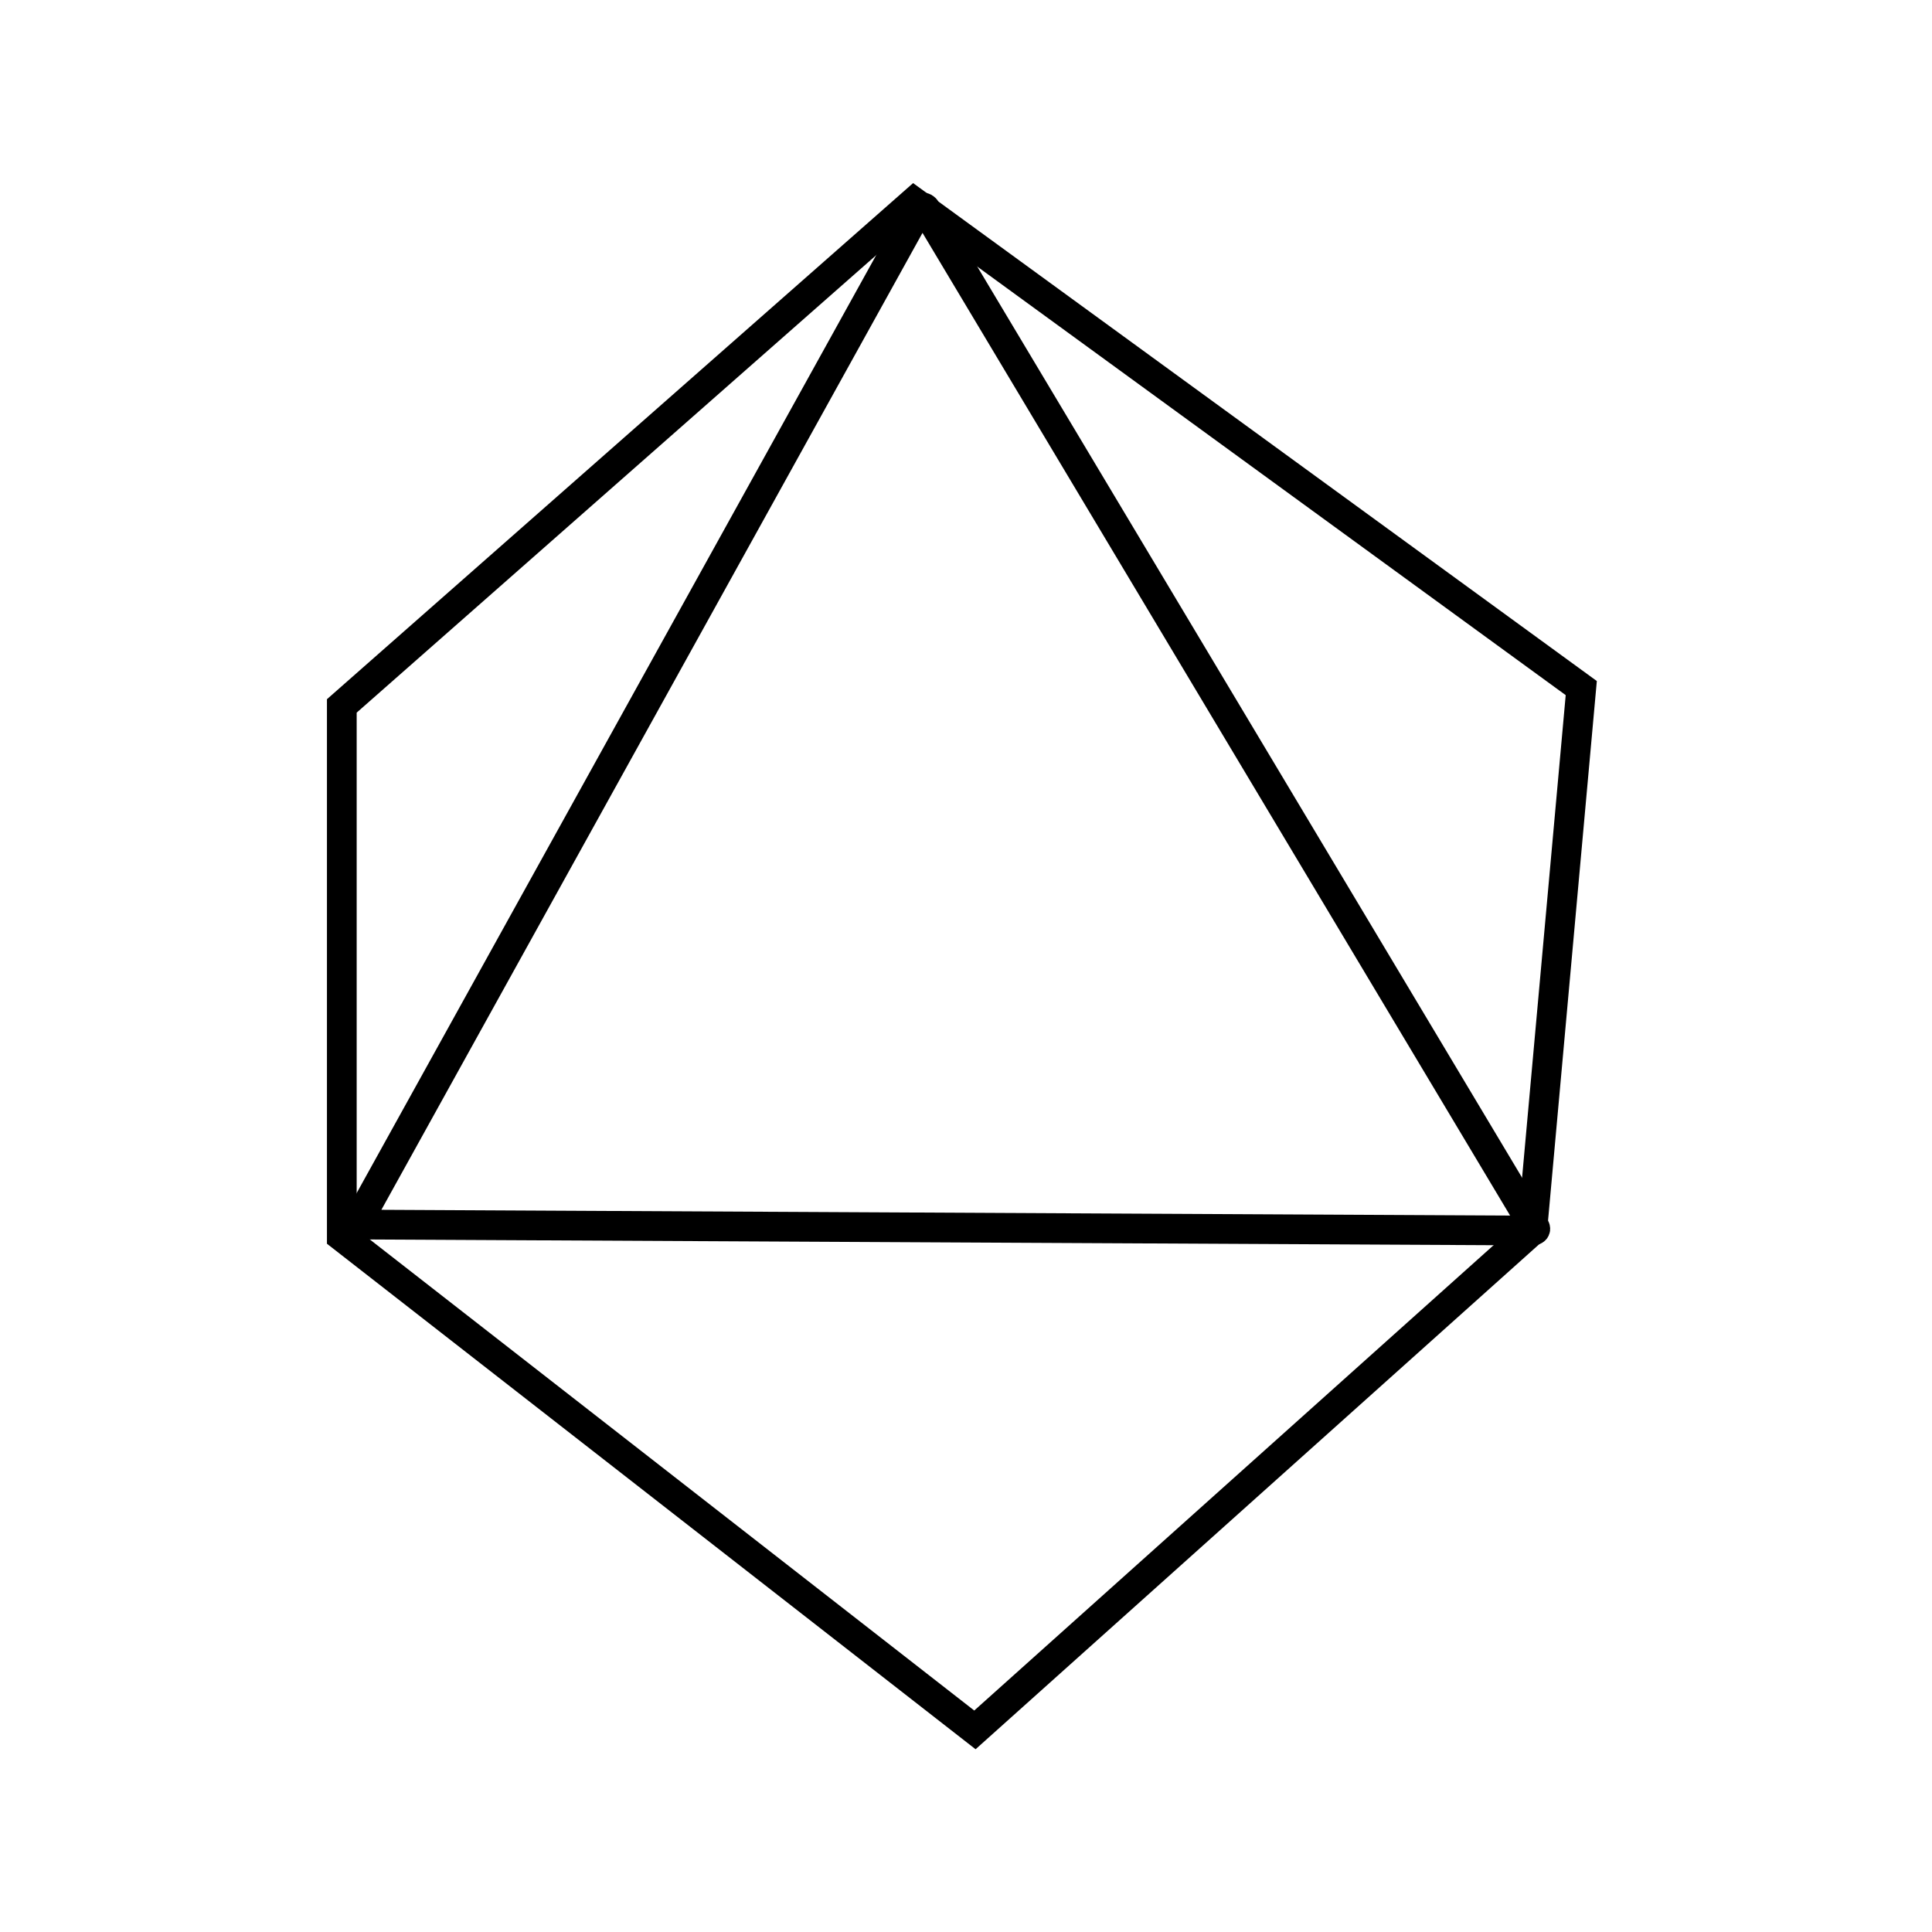 <?xml version="1.0" encoding="utf-8"?>
<!-- Generator: Adobe Illustrator 24.0.1, SVG Export Plug-In . SVG Version: 6.00 Build 0)  -->
<svg version="1.1" id="Layer_1" xmlns="http://www.w3.org/2000/svg" xmlns:xlink="http://www.w3.org/1999/xlink" x="0px" y="0px"
	 viewBox="0 0 130 130" style="enable-background:new 0 0 130 130;" xml:space="preserve">
<style type="text/css">
	.st0{fill:none;stroke:#000000;stroke-width:2;stroke-miterlimit:10;}
</style>
<g id="XMLID_34_">
	<polygon id="XMLID_8_" class="st0" points="23,83.2 23,47.5 61.5,13.6 106.4,46.3 103.1,82.8 65.6,116.4 	"/>
	<path id="XMLID_14_" class="st0" d="M23.7,82.5"/>
	<path id="XMLID_11_" class="st0" d="M103.1,82.8l-78.4-0.4c-0.3,0-0.5-0.3-0.4-0.6l37.5-67.7c0.1-0.2,0.4-0.2,0.5,0l40.9,68.4
		C103.4,82.7,103.3,82.8,103.1,82.8z"/>
</g>
</svg>
